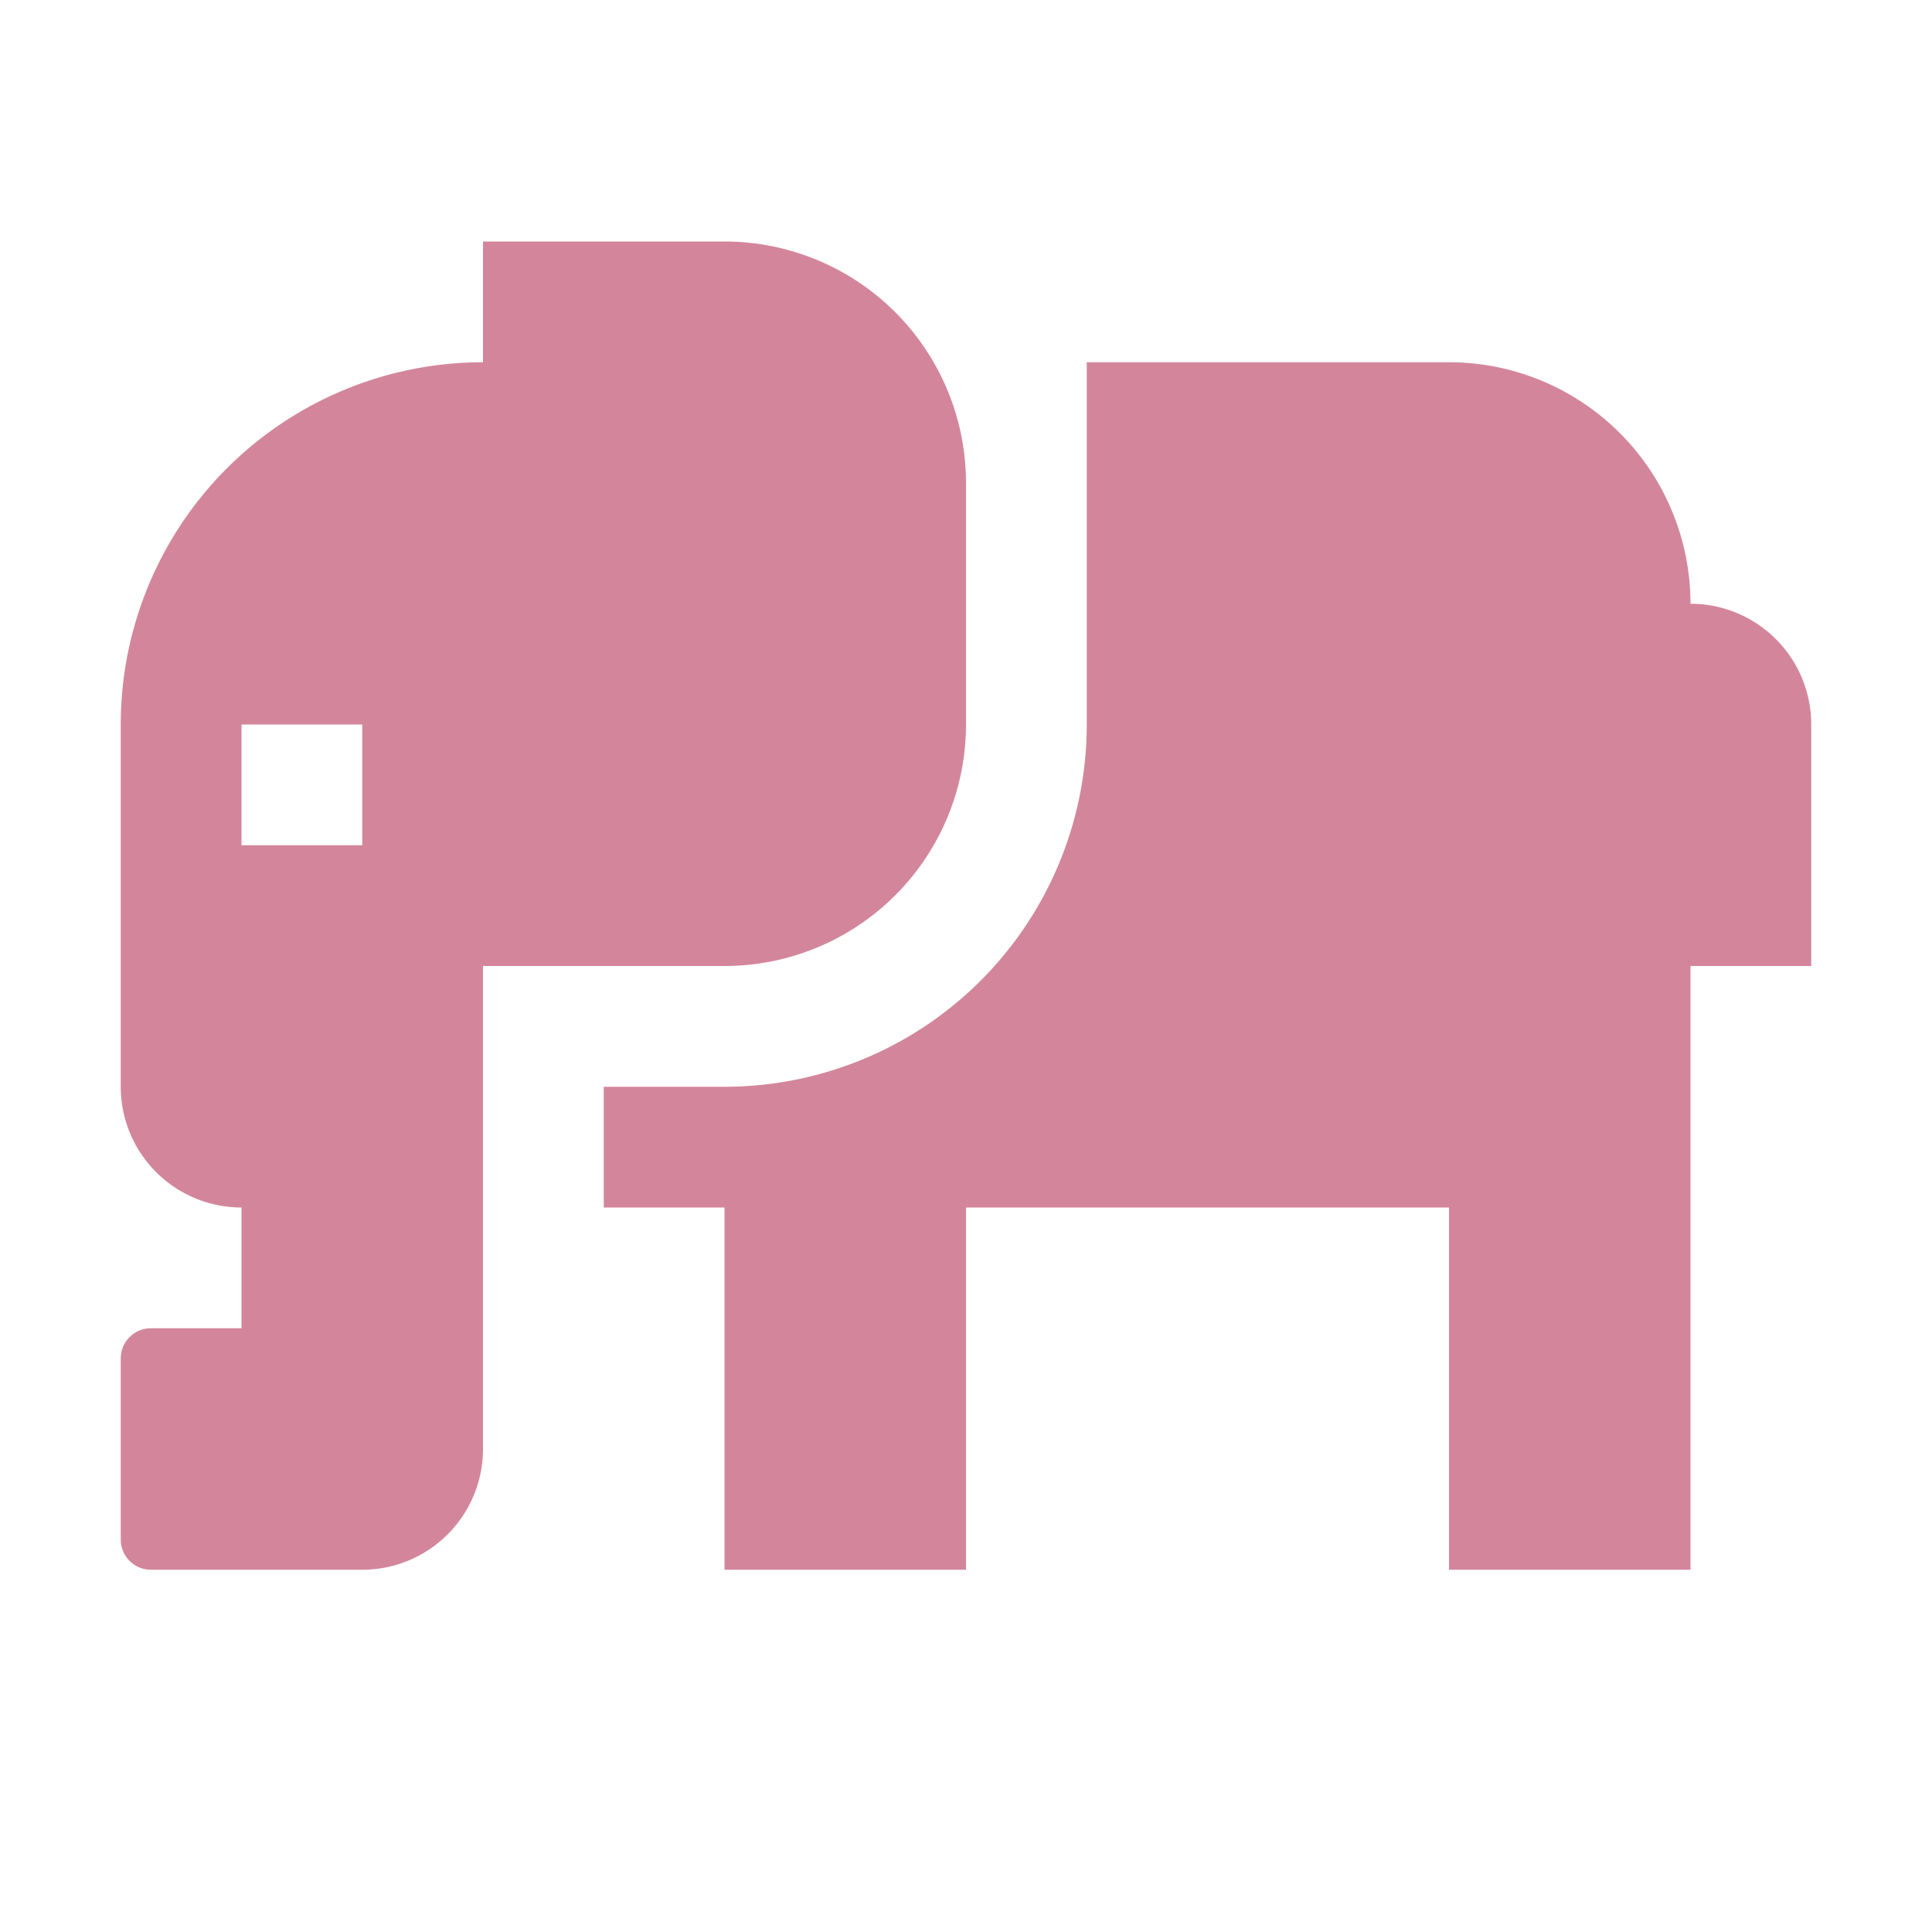<svg xmlns="http://www.w3.org/2000/svg" viewBox="0 0 32 32">
  <g>
    <path d="M28,10a4,4,0,0,0-4-4H18v6a6,6,0,0,1-6,6H10v2h2v6h4V20h8v6h4V16h2V12A2,2,0,0,0,28,10Z"
      style="fill: #d3869b" />
    <path
      d="M12,4H8V6a6,6,0,0,0-6,6v6a2,2,0,0,0,2,2v2H2.5a.5.5,0,0,0-.5.5v3a.5.5,0,0,0,.5.5H6a2,2,0,0,0,2-2V16h4a4,4,0,0,0,4-4V8A4,4,0,0,0,12,4ZM6,14H4V12H6Z"
      style="fill: #d3869b" />
  </g>
</svg>